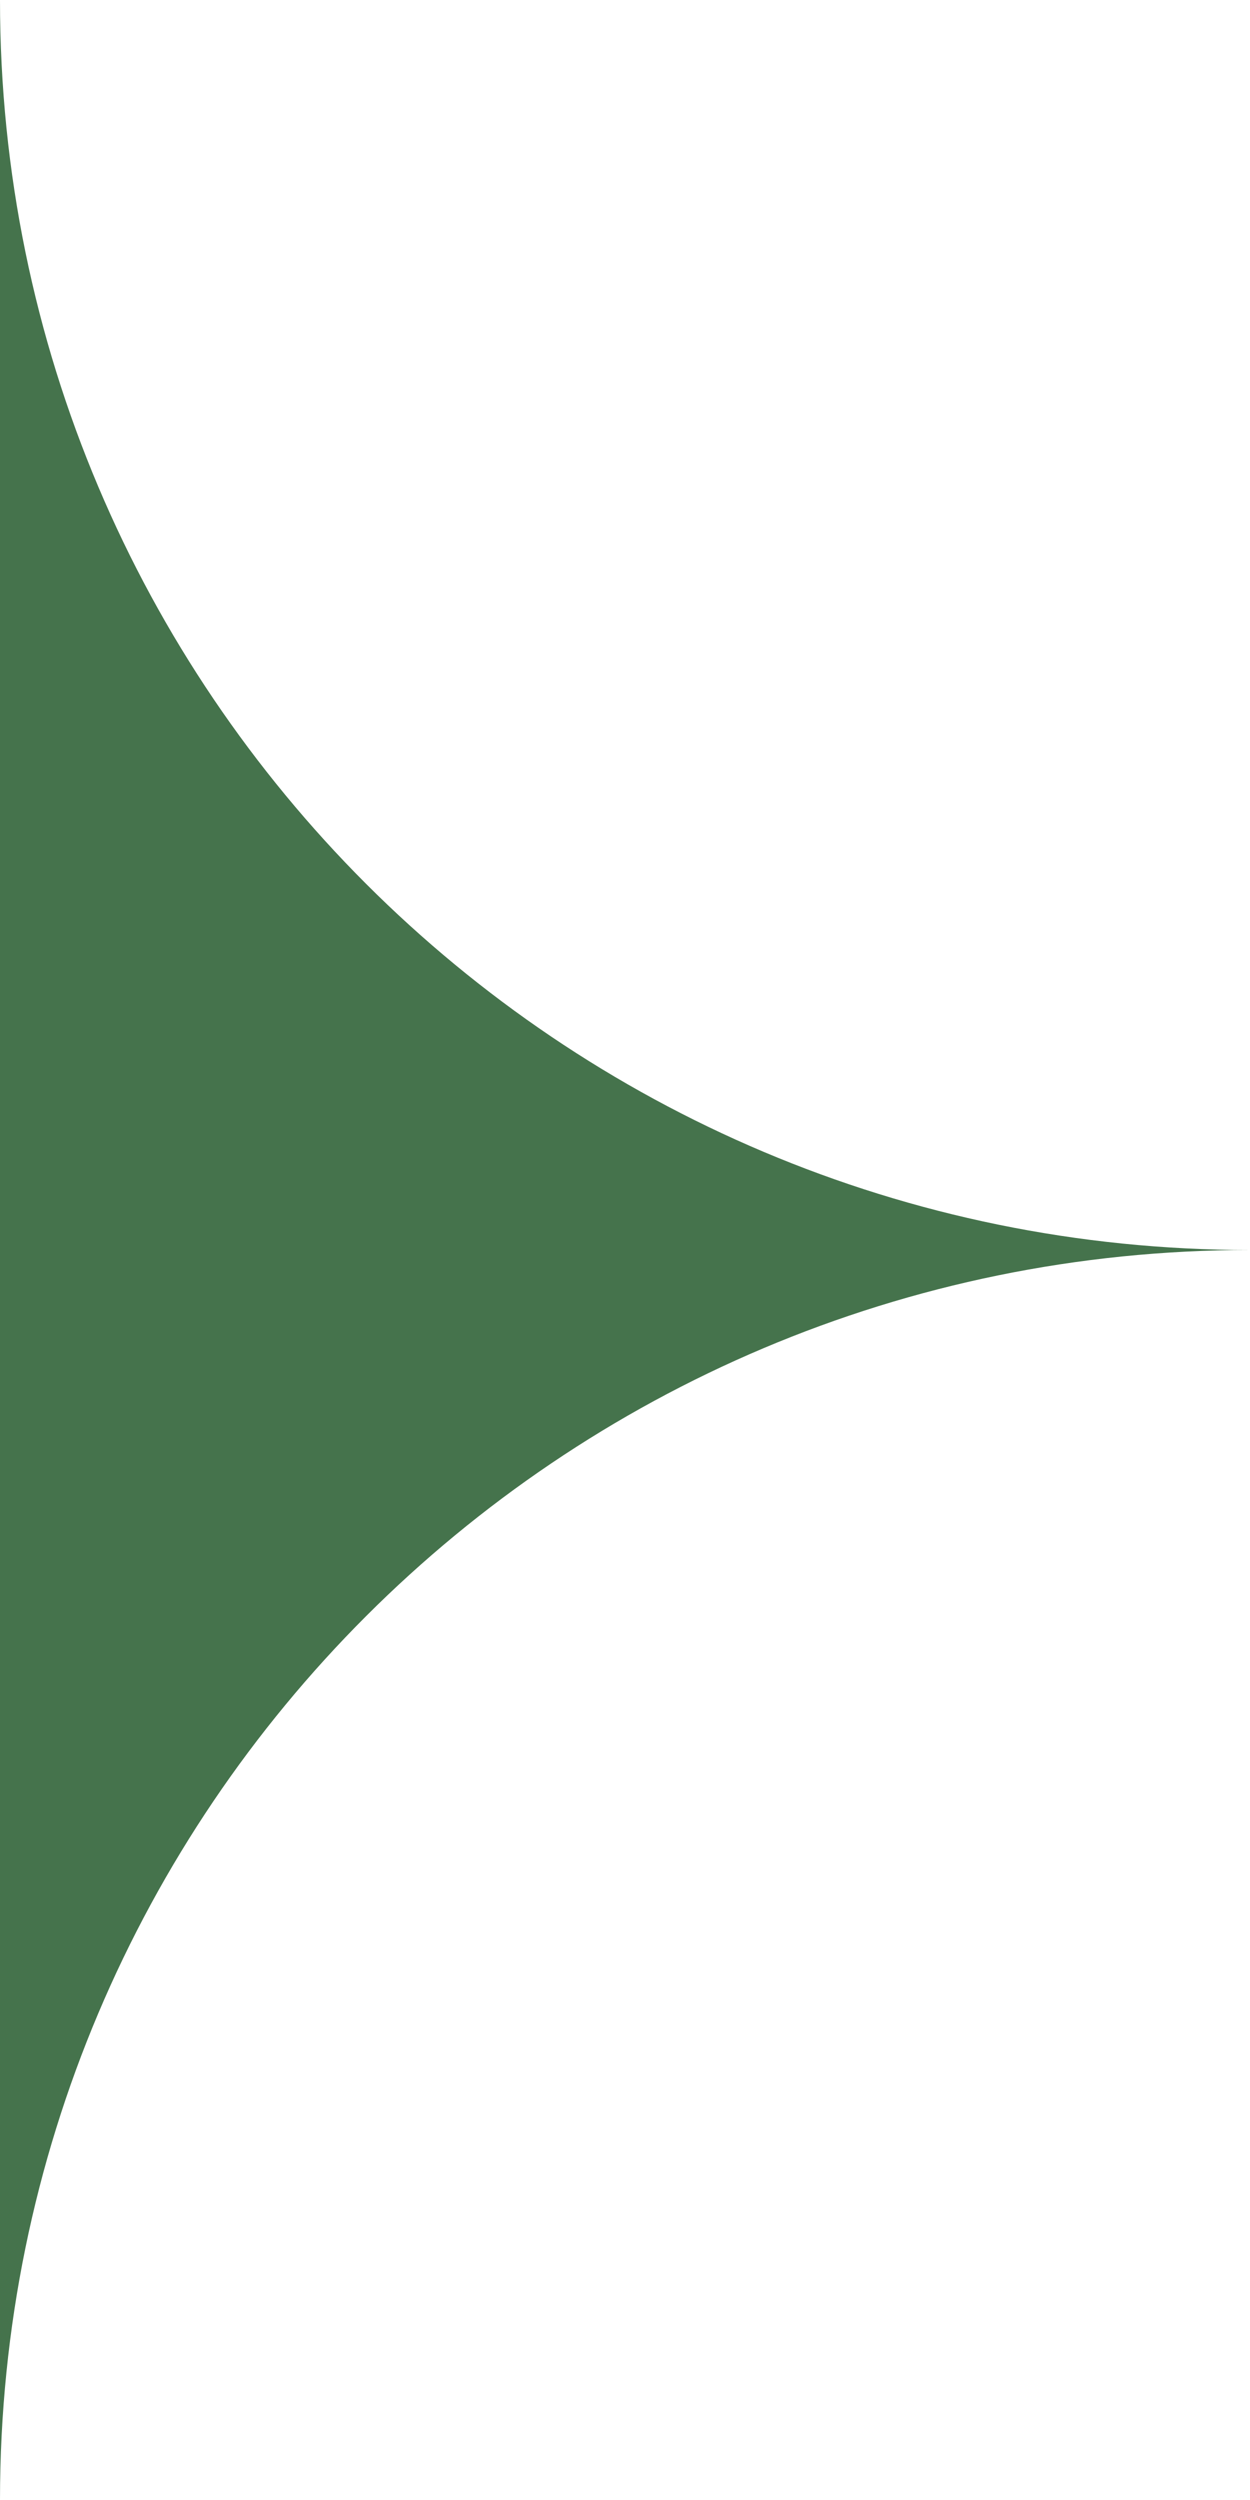 <svg width="83" height="166" viewBox="0 0 83 166" fill="none" xmlns="http://www.w3.org/2000/svg">
<path d="M83 83C37.16 83 0 120.162 0 166V83H83Z" fill="#45734C"/>
<path d="M83 83C37.16 83 0 45.838 0 0V83H83Z" fill="#45734C"/>
</svg>
